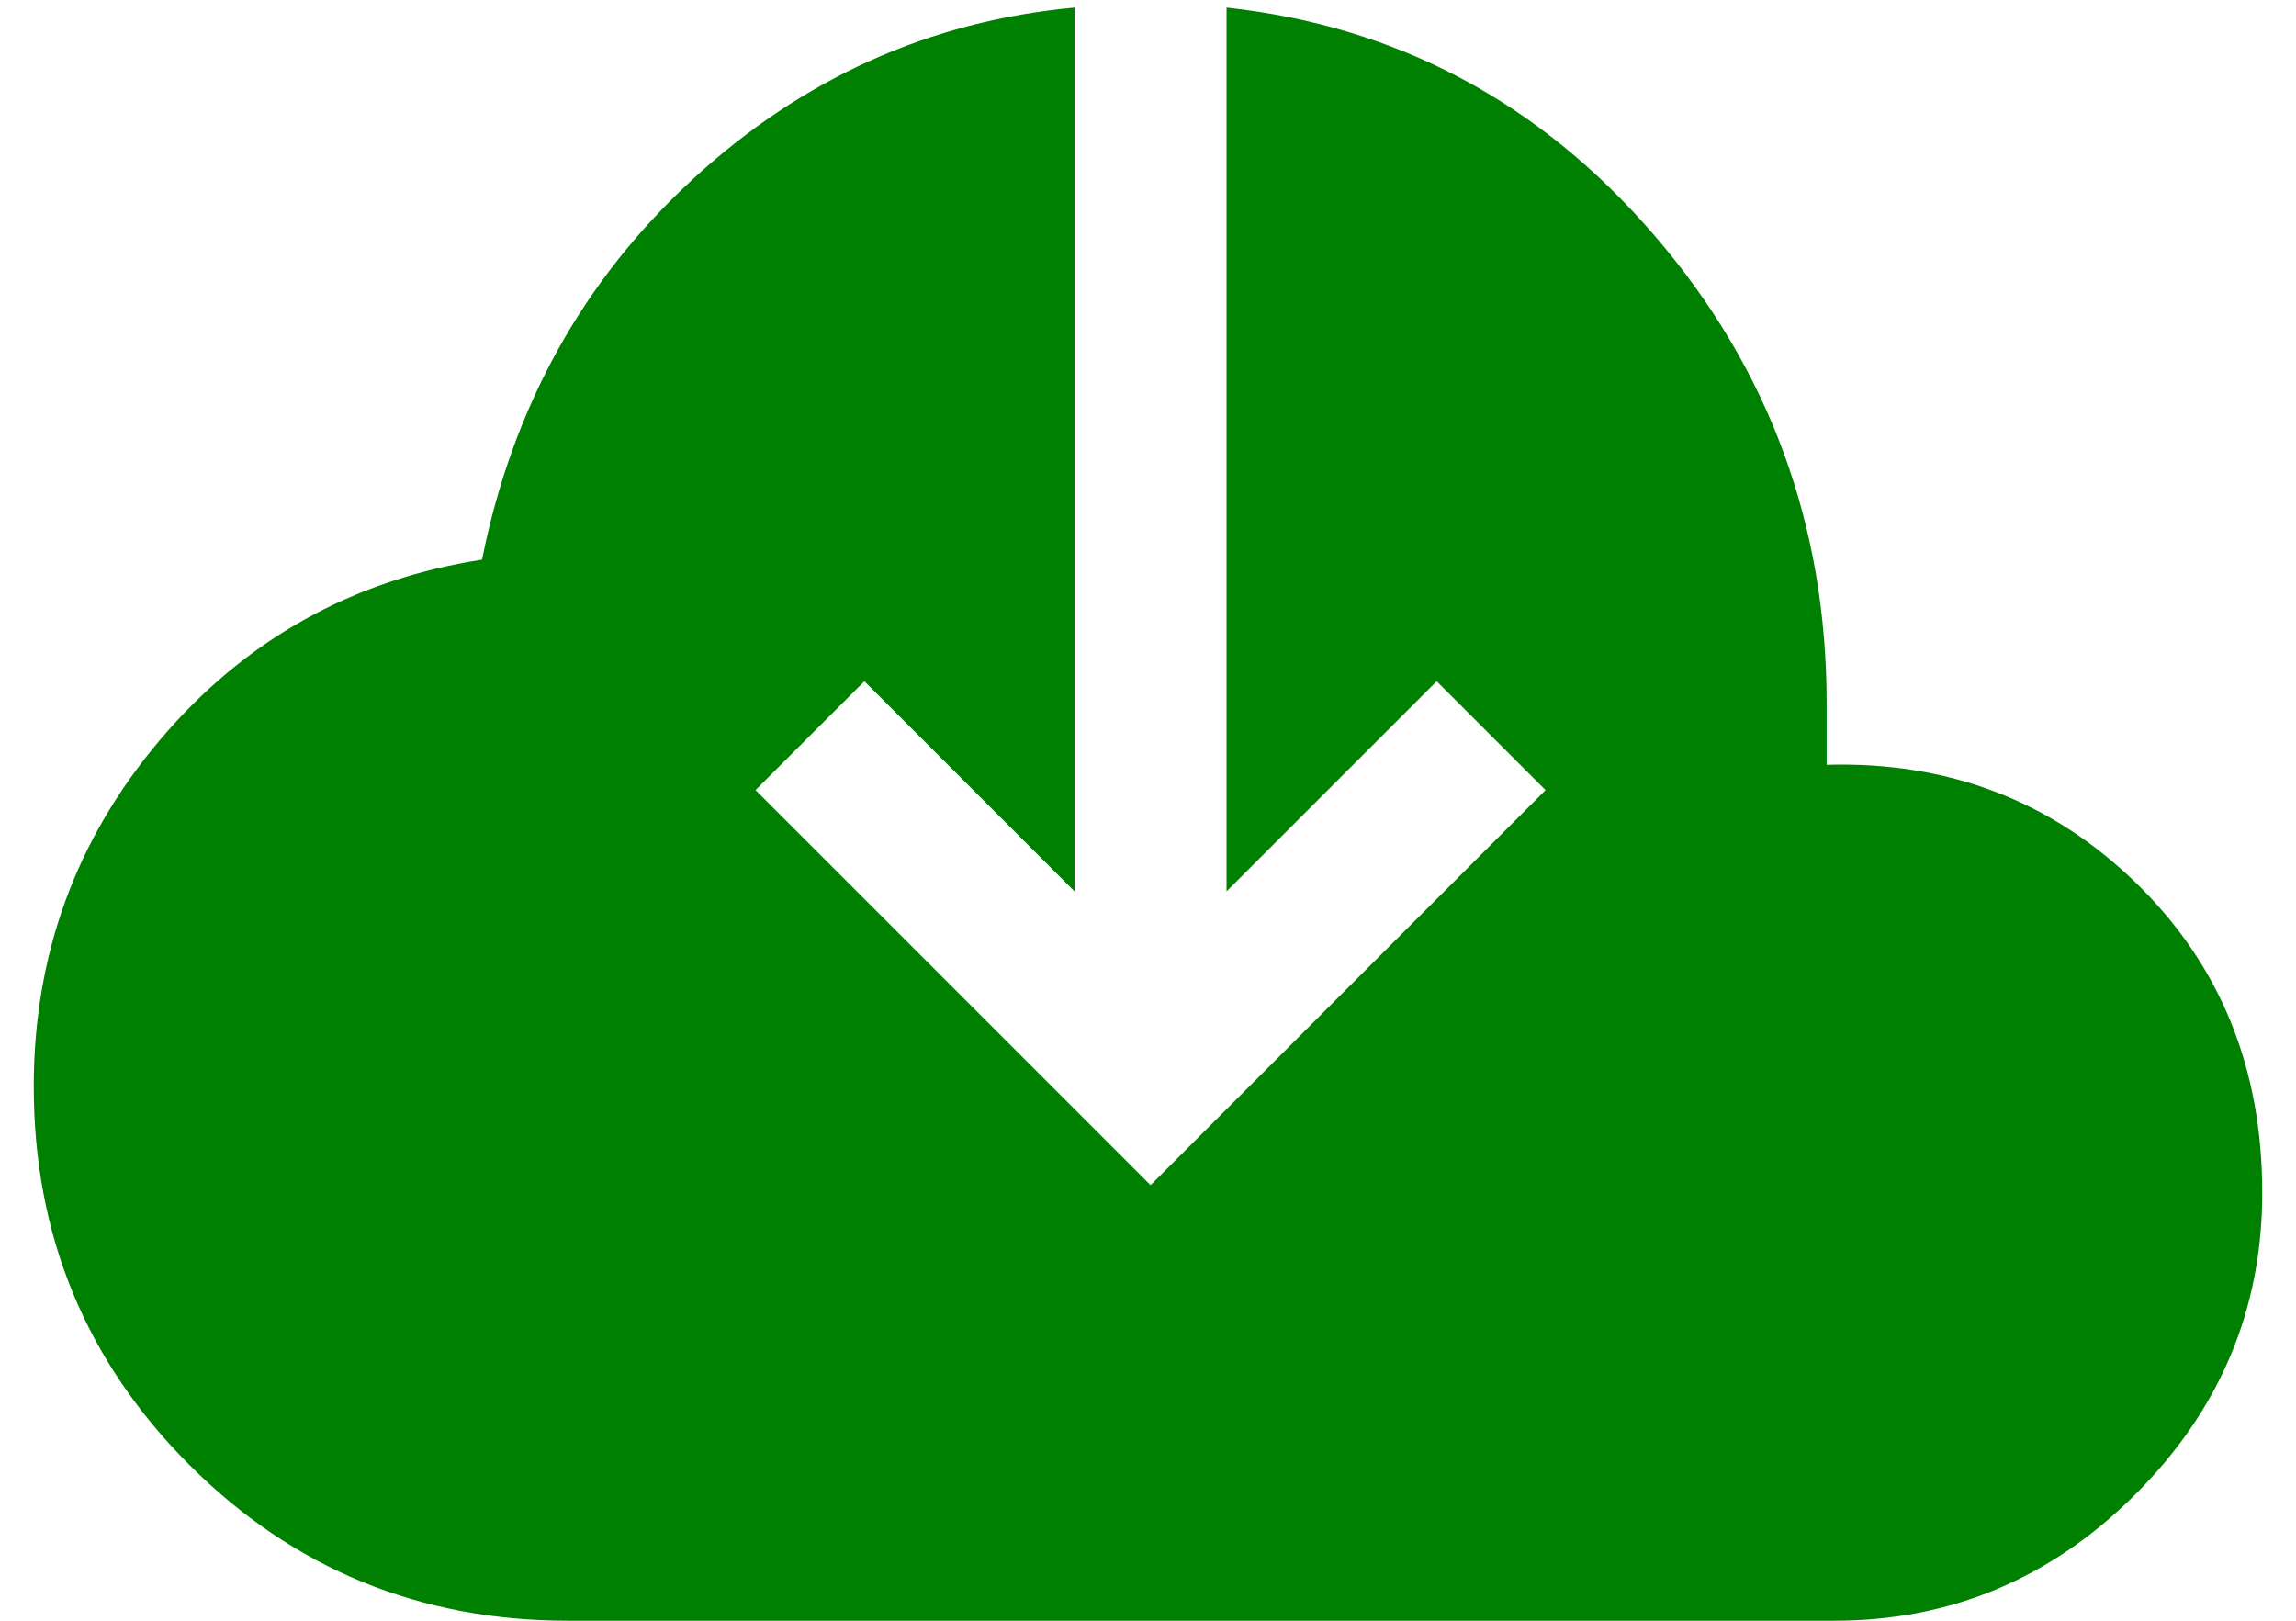 <svg width="34" height="24" viewBox="0 0 34 24" fill="none" xmlns="http://www.w3.org/2000/svg">
<path d="M8.412 24C6.213 24 4.344 23.231 2.806 21.694C1.269 20.156 0.5 18.288 0.5 16.087C0.5 14.137 1.125 12.425 2.375 10.95C3.625 9.475 5.213 8.587 7.138 8.287C7.588 6.037 8.625 4.162 10.25 2.662C11.875 1.162 13.762 0.312 15.912 0.112V13.2L12.8 10.088L11.188 11.7L17.038 17.55L22.887 11.7L21.275 10.088L18.163 13.2V0.112C20.688 0.387 22.8 1.512 24.5 3.487C26.2 5.462 27.05 7.775 27.05 10.425V11.325C28.85 11.275 30.375 11.856 31.625 13.069C32.875 14.281 33.5 15.812 33.5 17.663C33.5 19.387 32.875 20.875 31.625 22.125C30.375 23.375 28.887 24 27.163 24H8.412Z" fill="#008000"/>
</svg>

